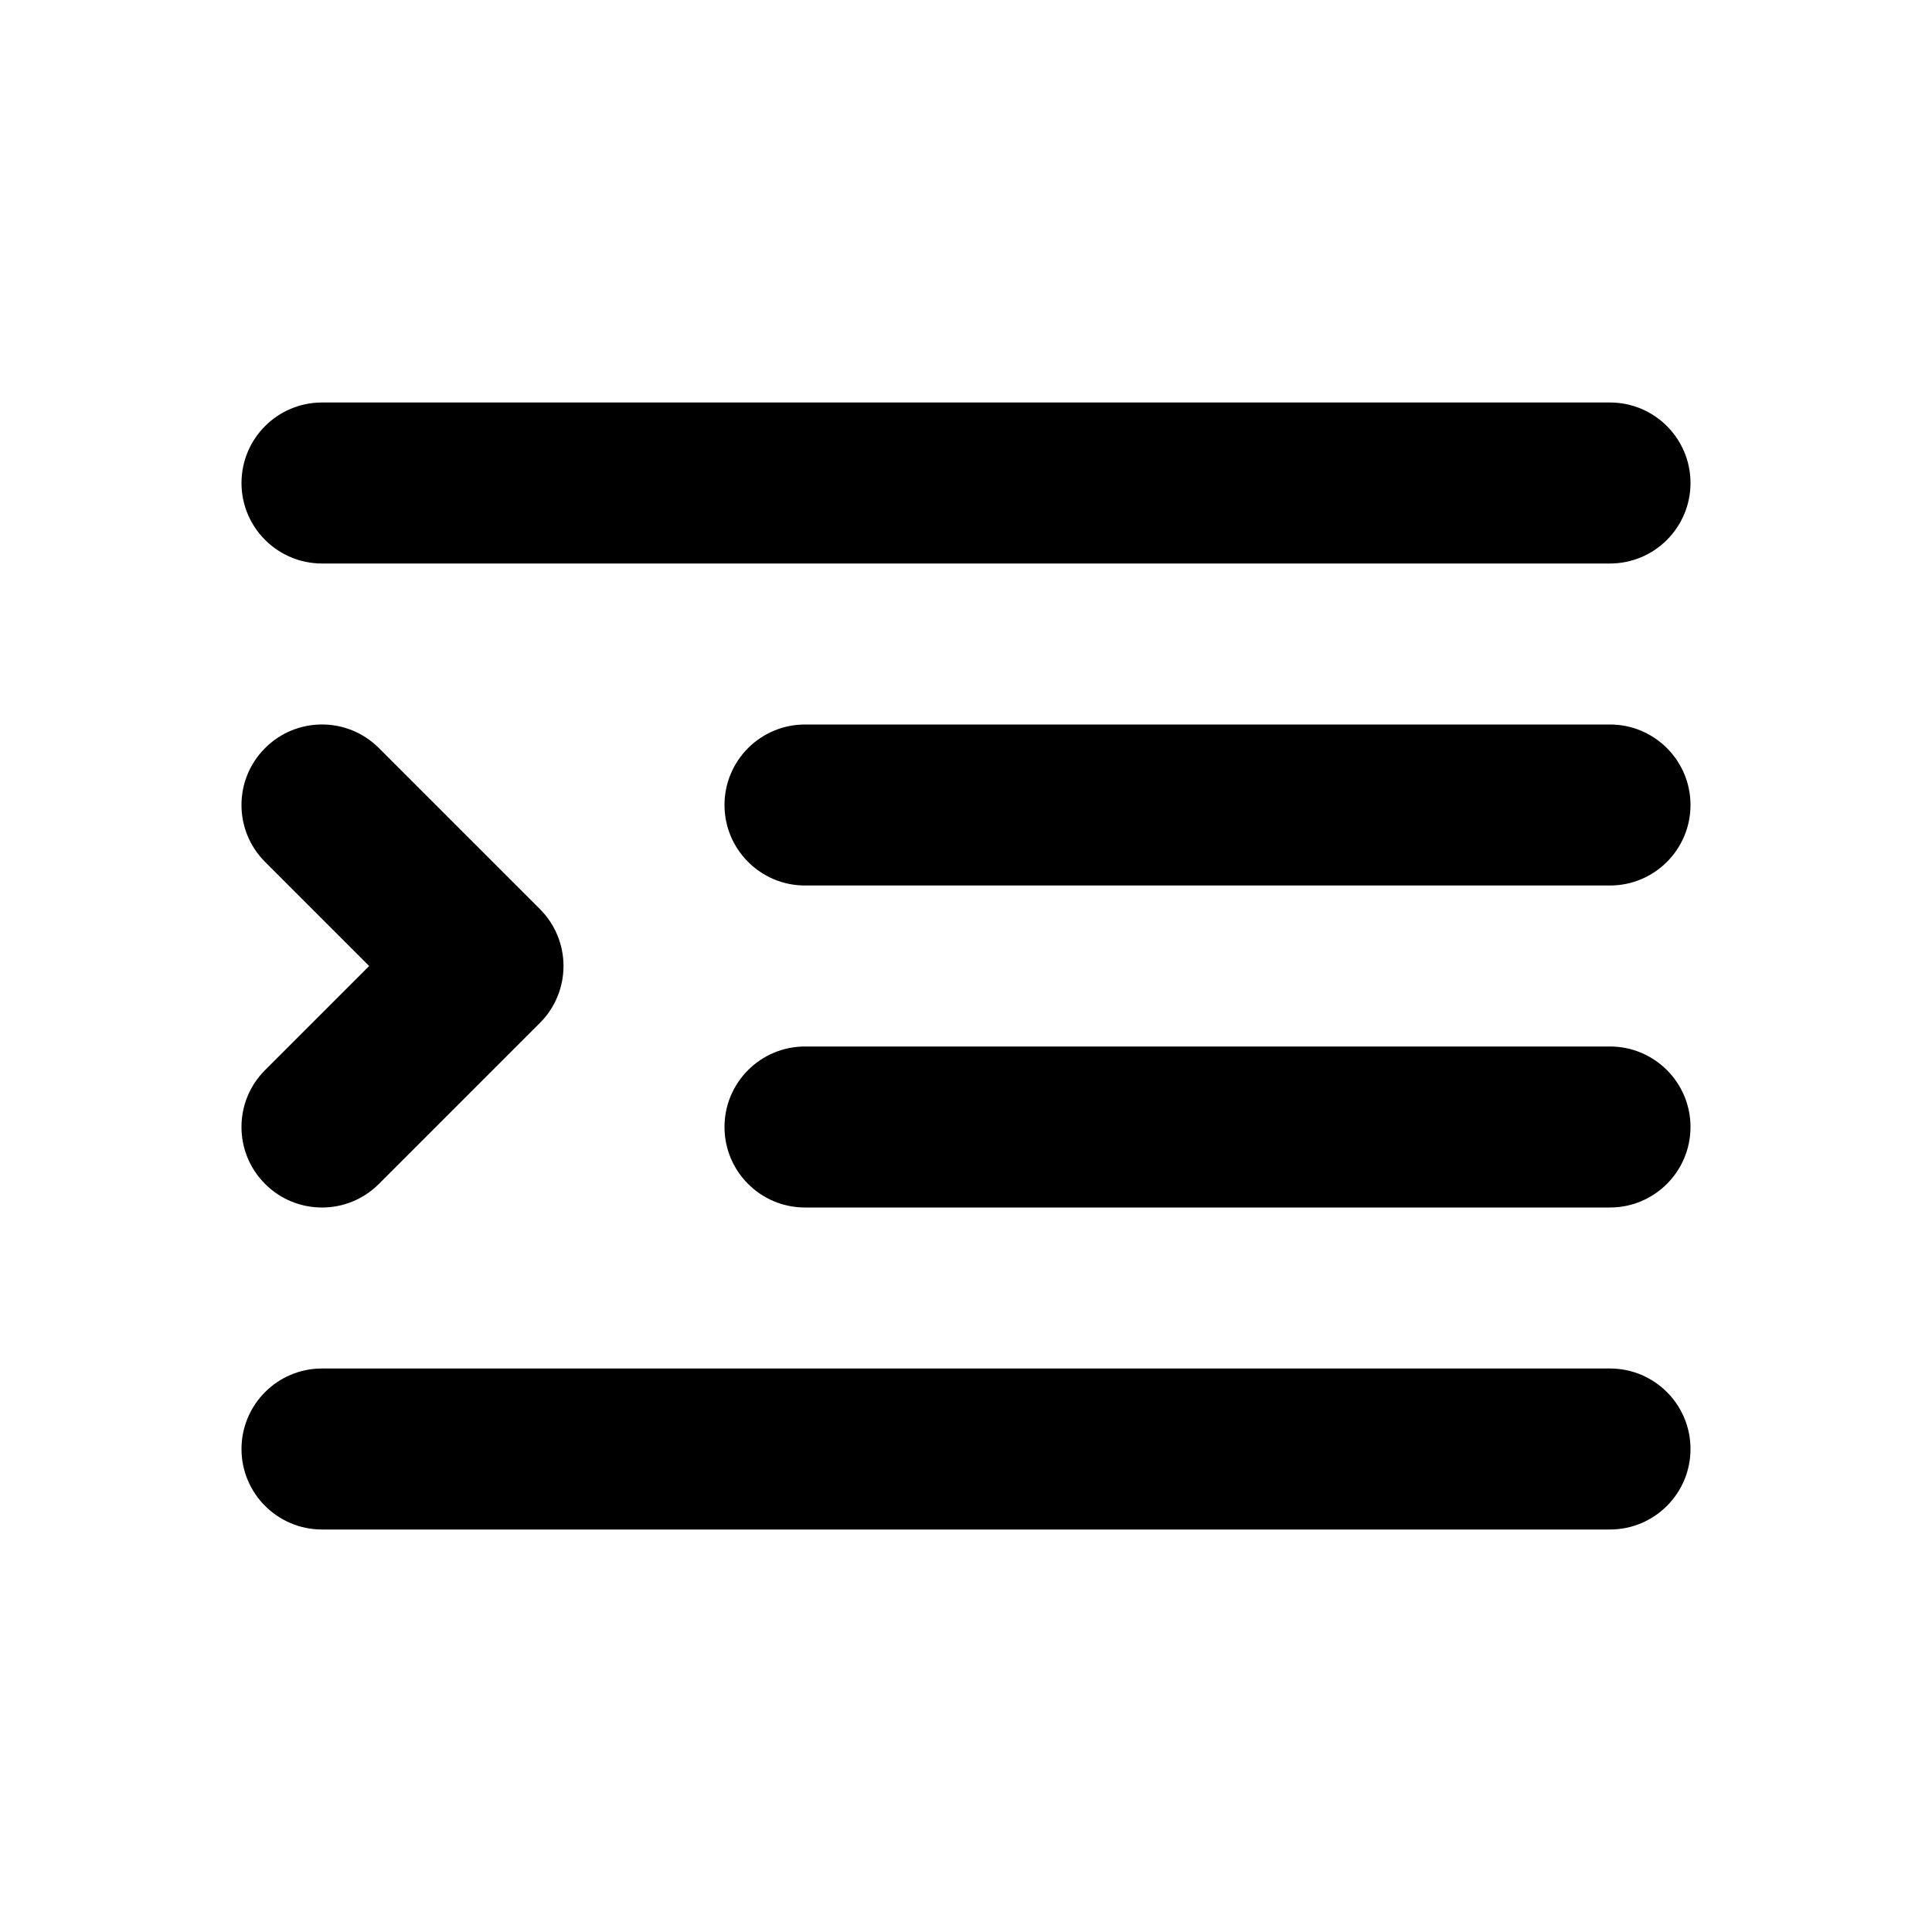 <svg width="1em" height="1em" viewBox="0 0 24 24" fill="none" xmlns="http://www.w3.org/2000/svg">
<path fill="currentColor" fill-rule="evenodd" clip-rule="evenodd" d="M3 6C3 5.448 3.448 5 4 5H20C20.552 5 21 5.448 21 6C21 6.552 20.552 7 20 7H4C3.448 7 3 6.552 3 6ZM20 19H4C3.448 19 3 18.552 3 18C3 17.448 3.448 17 4 17H20C20.552 17 21 17.448 21 18C21 18.552 20.552 19 20 19ZM10 9C9.448 9 9 9.448 9 10C9 10.552 9.448 11 10 11H20C20.552 11 21 10.552 21 10C21 9.448 20.552 9 20 9H10ZM9 14C9 13.448 9.448 13 10 13H20C20.552 13 21 13.448 21 14C21 14.552 20.552 15 20 15H10C9.448 15 9 14.552 9 14ZM3.293 10.707C2.902 10.317 2.902 9.683 3.293 9.293C3.683 8.902 4.317 8.902 4.707 9.293L6.707 11.293C6.895 11.48 7 11.735 7 12C7 12.265 6.895 12.52 6.707 12.707L4.707 14.707C4.317 15.098 3.683 15.098 3.293 14.707C2.902 14.317 2.902 13.683 3.293 13.293L4.586 12L3.293 10.707Z" />
</svg>
